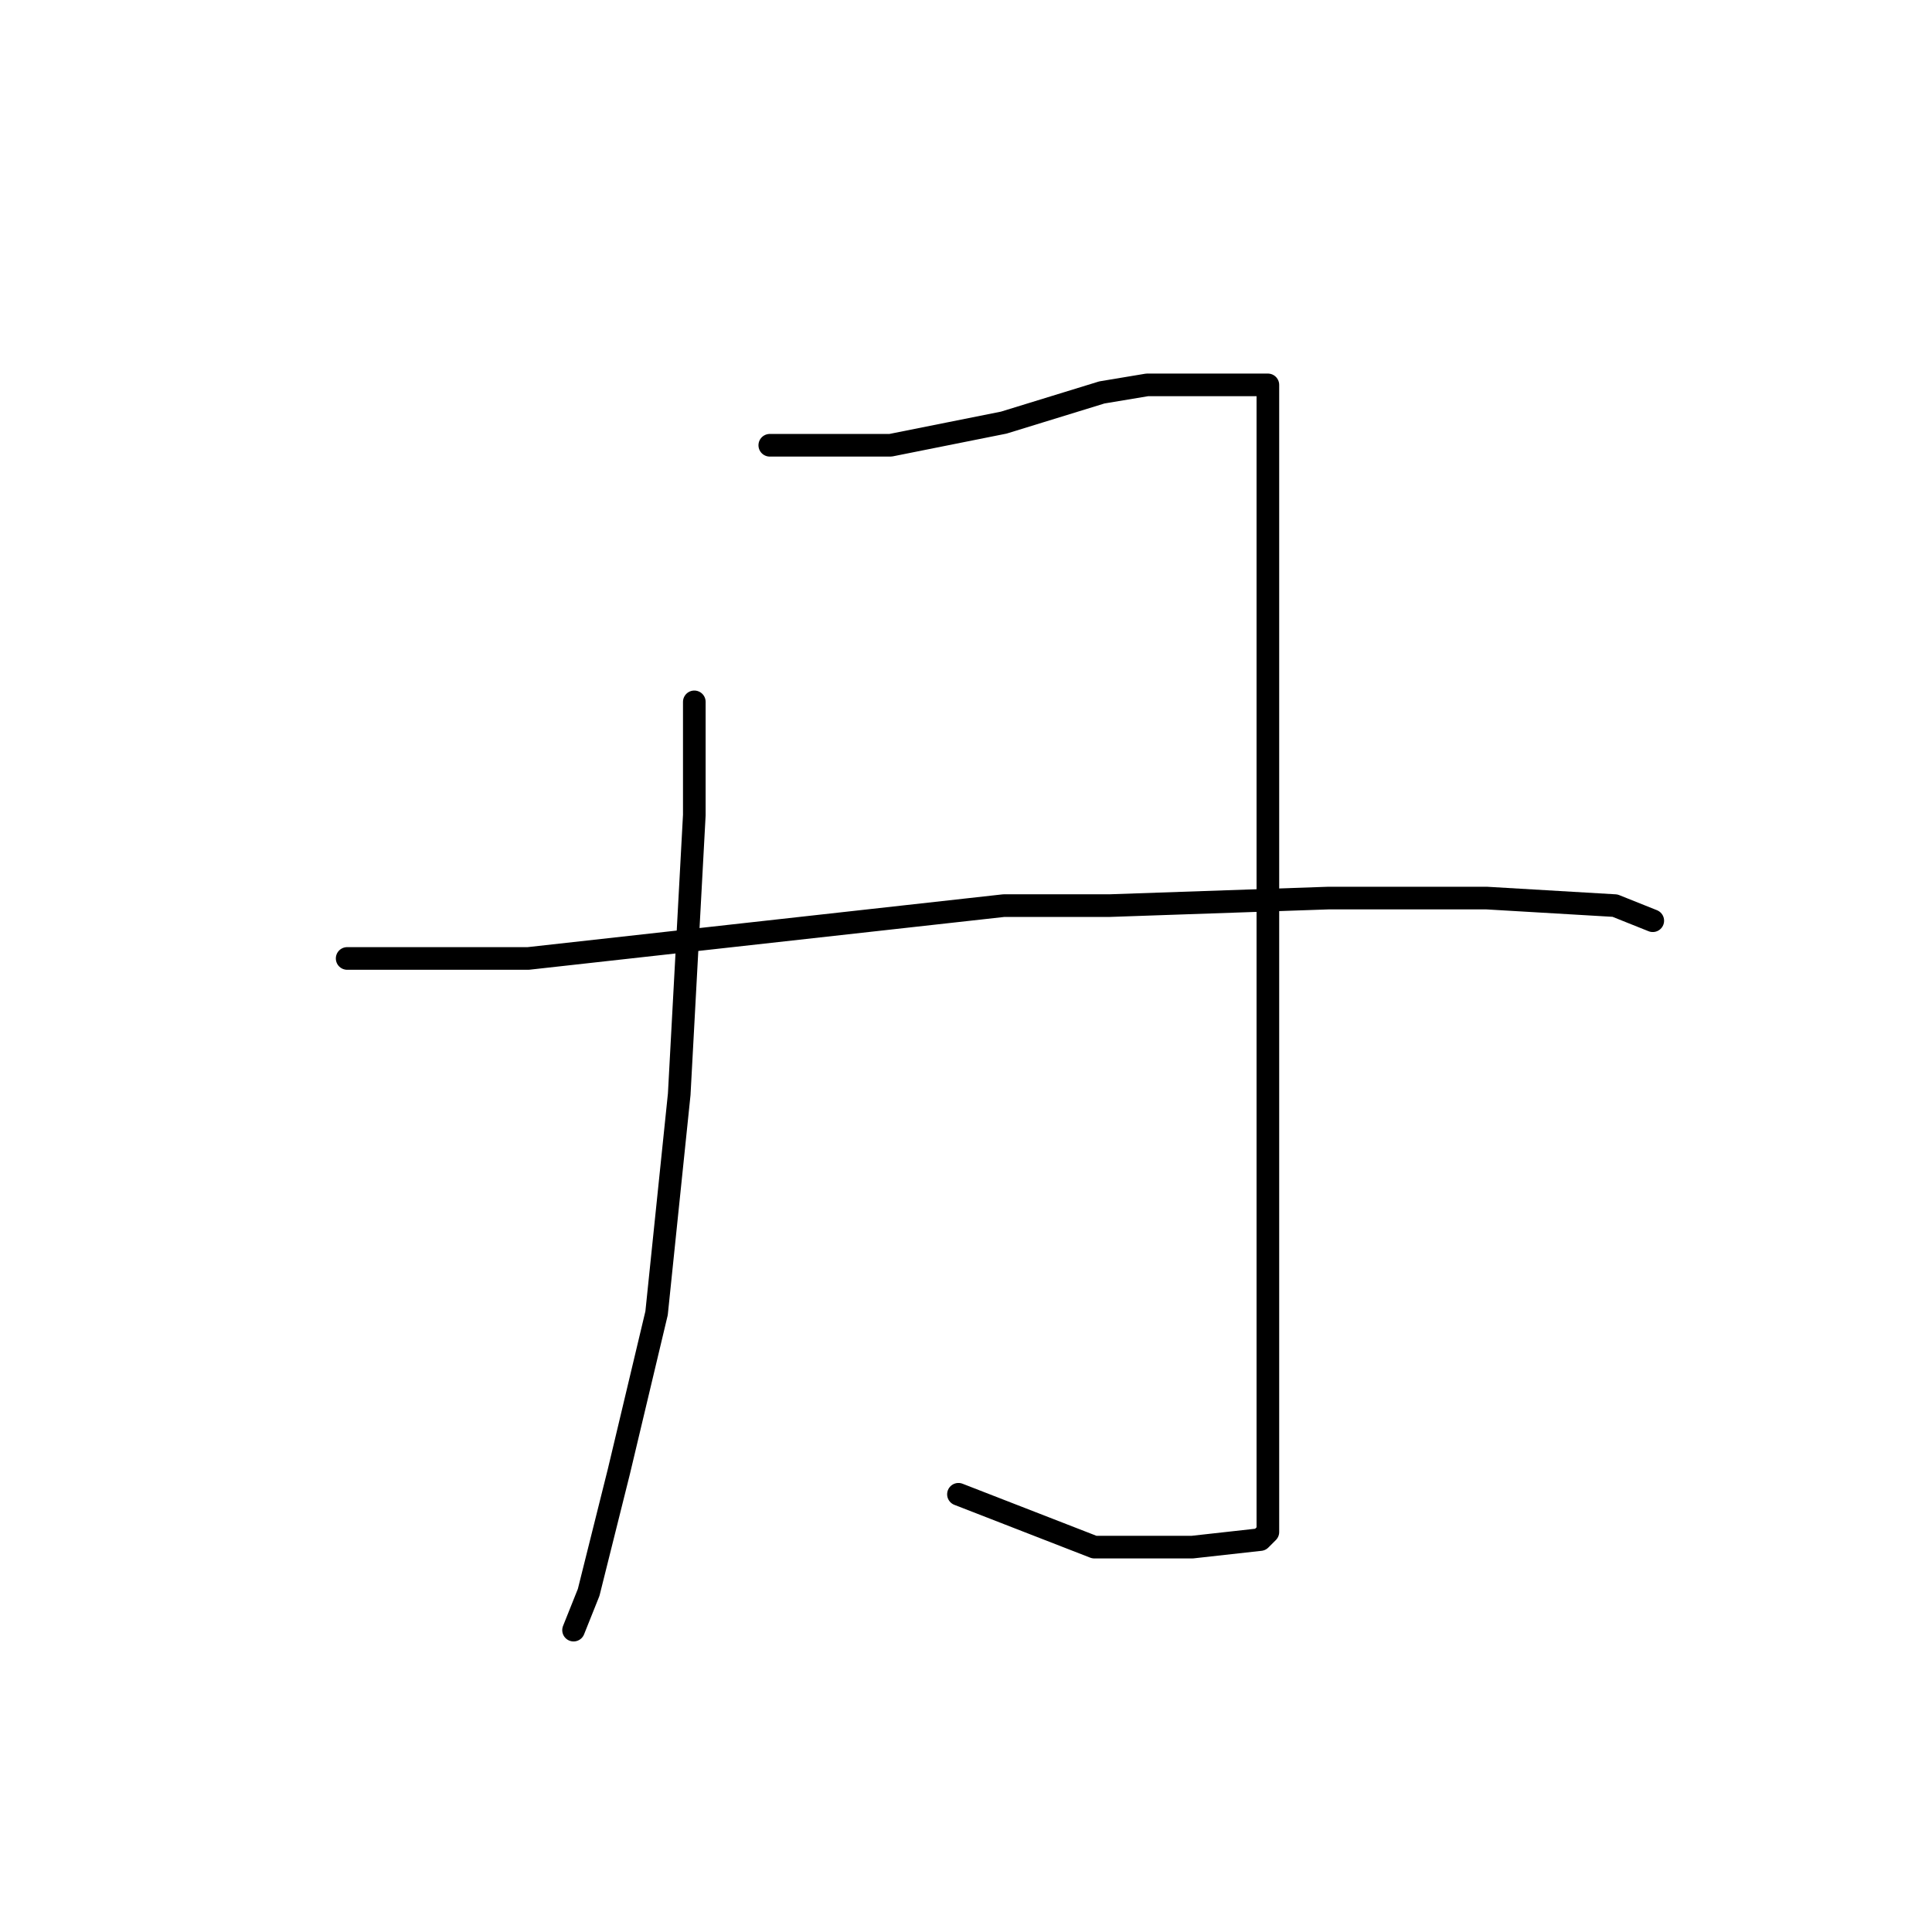<?xml version="1.0" standalone="no"?>
    <svg width="256" height="256" xmlns="http://www.w3.org/2000/svg" version="1.1">
    <polyline stroke="black" stroke-width="3" stroke-linecap="round" fill="transparent" stroke-linejoin="round" points="92 93 92 108 90 145 87 174 82 195 78 211 76 216 76 216 " />
        <polyline stroke="black" stroke-width="3" stroke-linecap="round" fill="transparent" stroke-linejoin="round" points="102 59 106 59 118 59 133 56 146 52 152 51 162 51 166 51 168 51 168 54 168 70 168 102 168 141 168 172 168 190 168 200 168 203 167 204 158 205 145 205 127 198 127 198 " />
        <polyline stroke="black" stroke-width="3" stroke-linecap="round" fill="transparent" stroke-linejoin="round" points="46 127 70 127 97 124 133 120 147 120 176 119 197 119 214 120 219 122 219 122 " />
        </svg>
